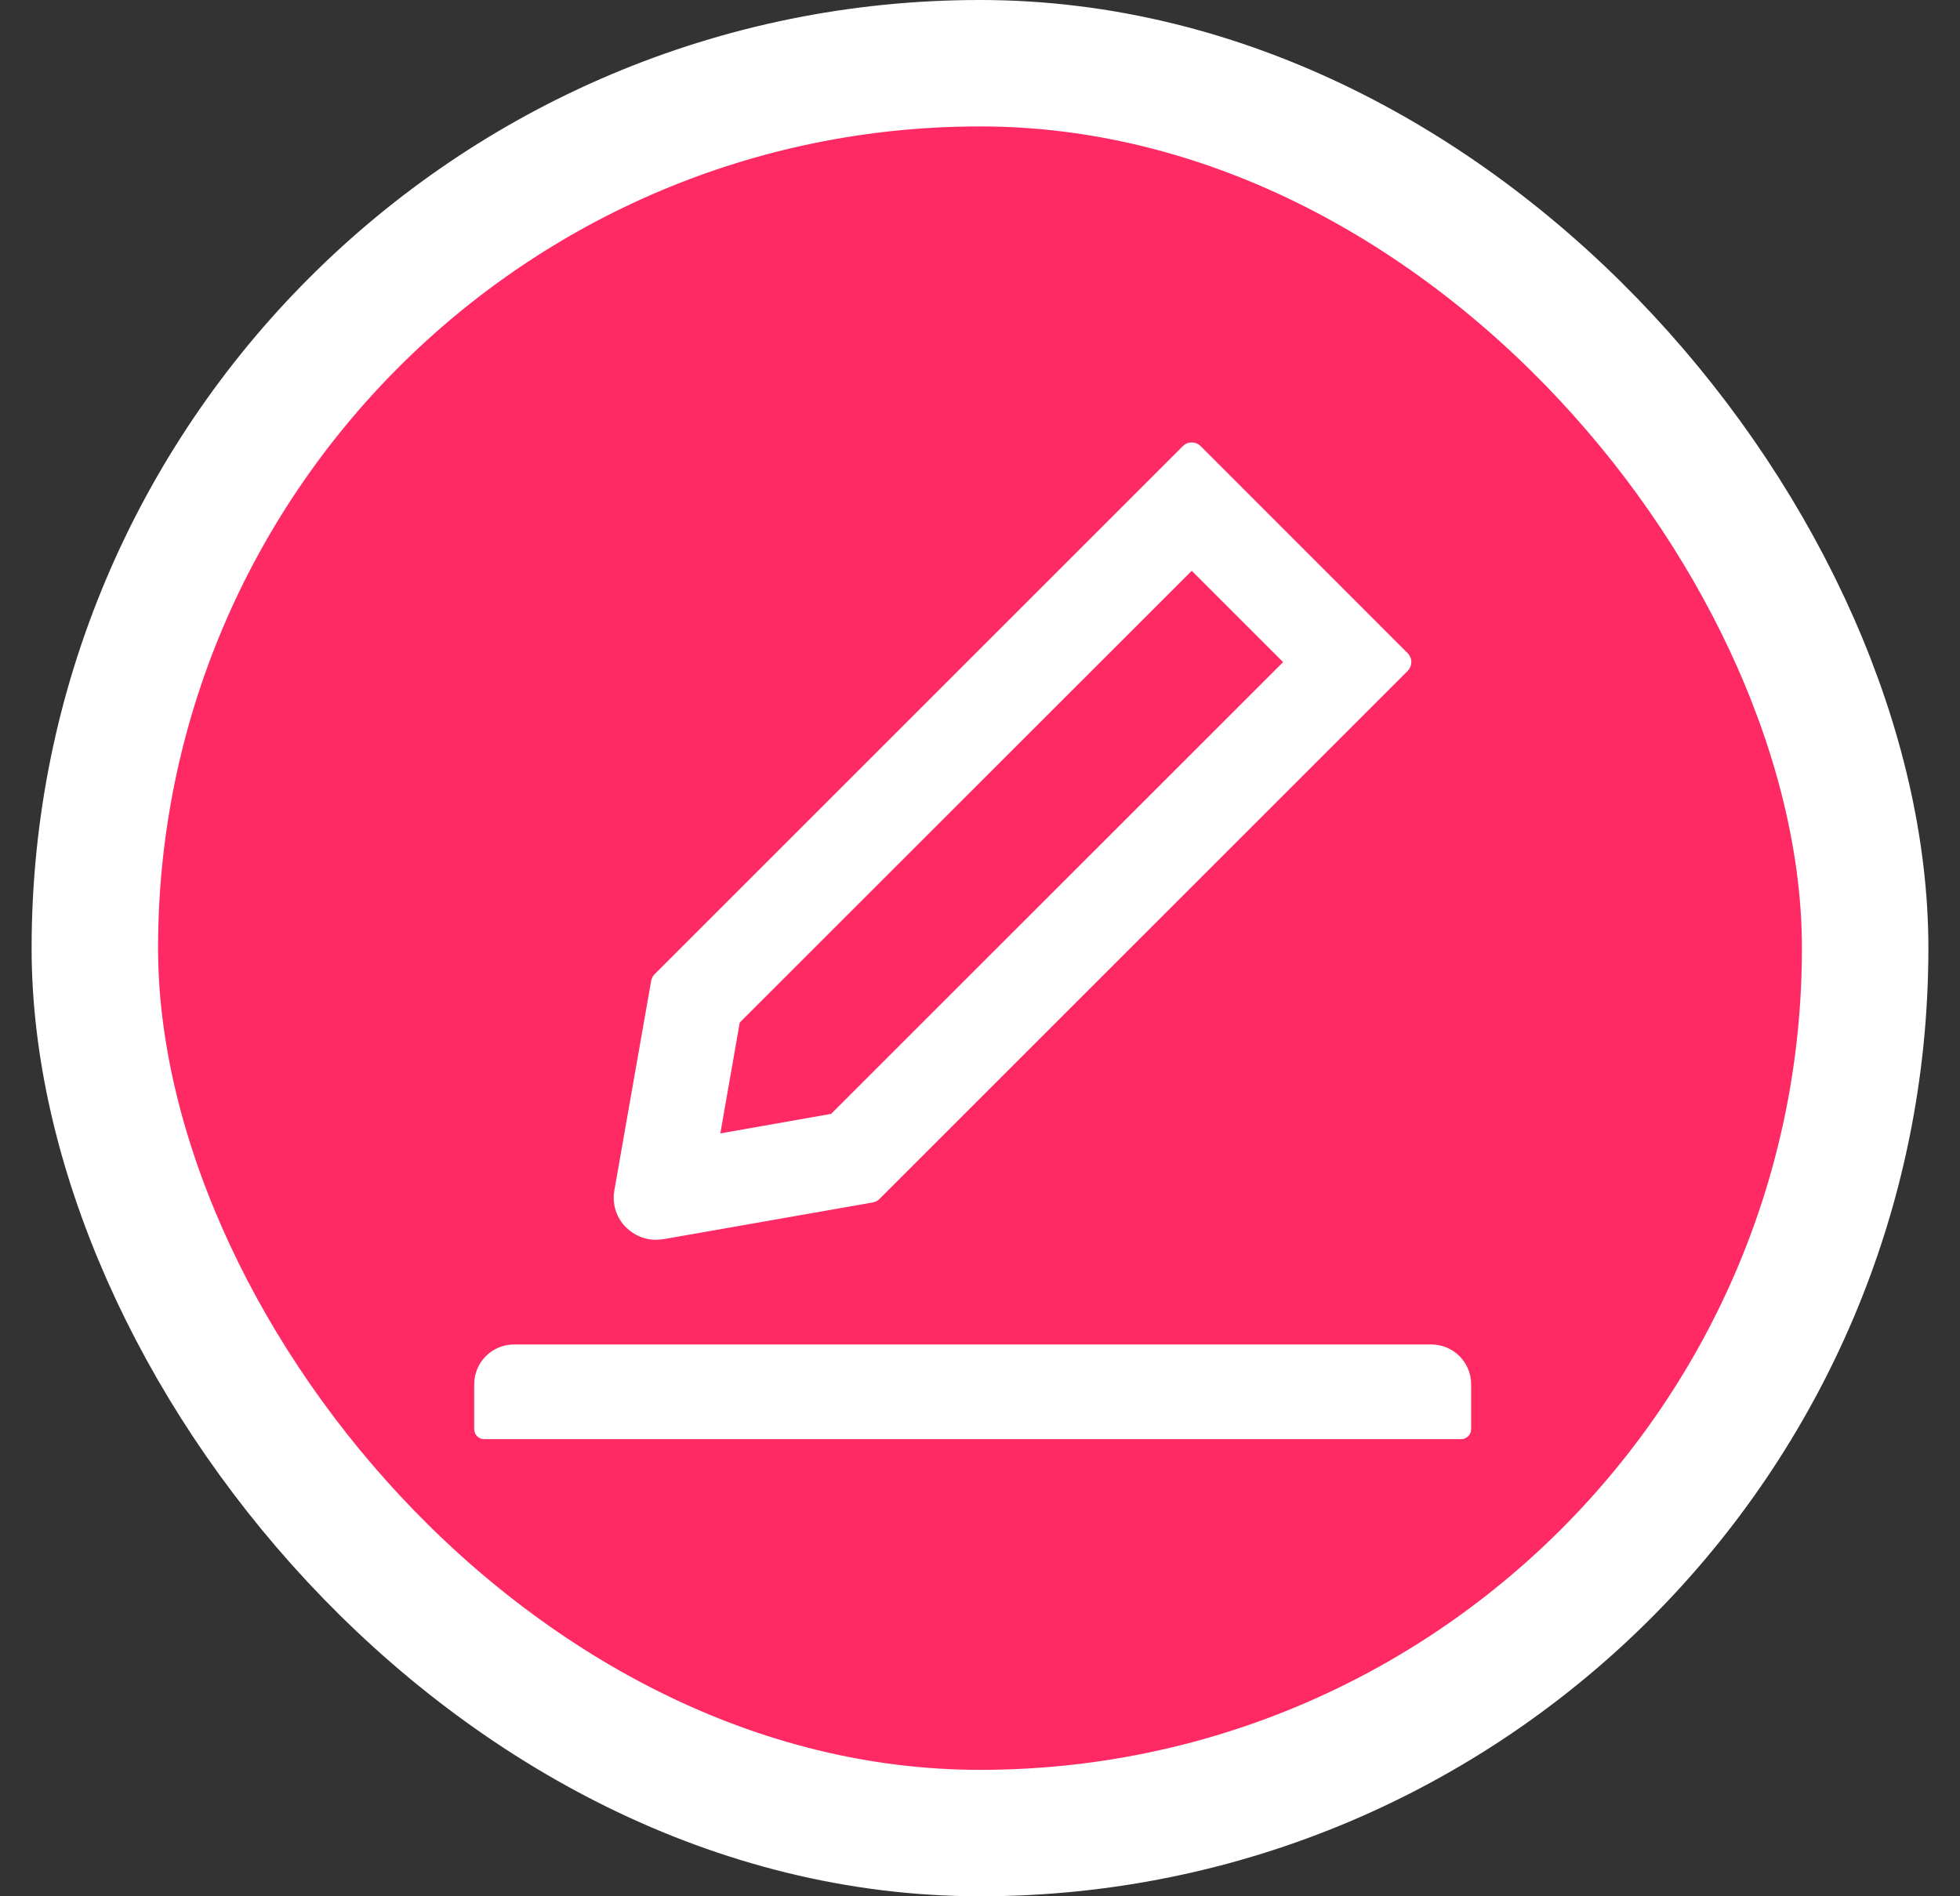 <svg width="31" height="30" viewBox="0 0 31 30" fill="none" xmlns="http://www.w3.org/2000/svg">
<rect x="0" y="0" width="31" height="30" fill="#333333" stroke="none"/>
<rect x="1.5" y="1" width="28" height="28" rx="14" fill="#FF2A64"/>
<rect x="1.5" y="1" width="28" height="28" rx="14" stroke="white" stroke-width="2"/>
<path d="M10.372 19.614C10.411 19.614 10.451 19.61 10.49 19.605L13.805 19.023C13.845 19.015 13.882 18.997 13.91 18.968L22.265 10.613C22.283 10.595 22.297 10.573 22.307 10.549C22.317 10.525 22.322 10.5 22.322 10.474C22.322 10.448 22.317 10.422 22.307 10.399C22.297 10.375 22.283 10.353 22.265 10.335L18.989 7.057C18.951 7.02 18.902 7 18.849 7C18.796 7 18.747 7.02 18.709 7.057L10.354 15.412C10.324 15.442 10.307 15.477 10.299 15.517L9.717 18.832C9.698 18.938 9.705 19.046 9.737 19.148C9.77 19.251 9.826 19.344 9.903 19.419C10.033 19.545 10.196 19.614 10.372 19.614ZM11.7 16.177L18.849 9.03L20.294 10.475L13.145 17.622L11.393 17.931L11.7 16.177ZM22.637 21.27H8.131C7.782 21.27 7.5 21.552 7.5 21.901V22.61C7.5 22.697 7.571 22.768 7.658 22.768H23.11C23.197 22.768 23.268 22.697 23.268 22.61V21.901C23.268 21.552 22.986 21.27 22.637 21.27Z" fill="white"/>
</svg>
